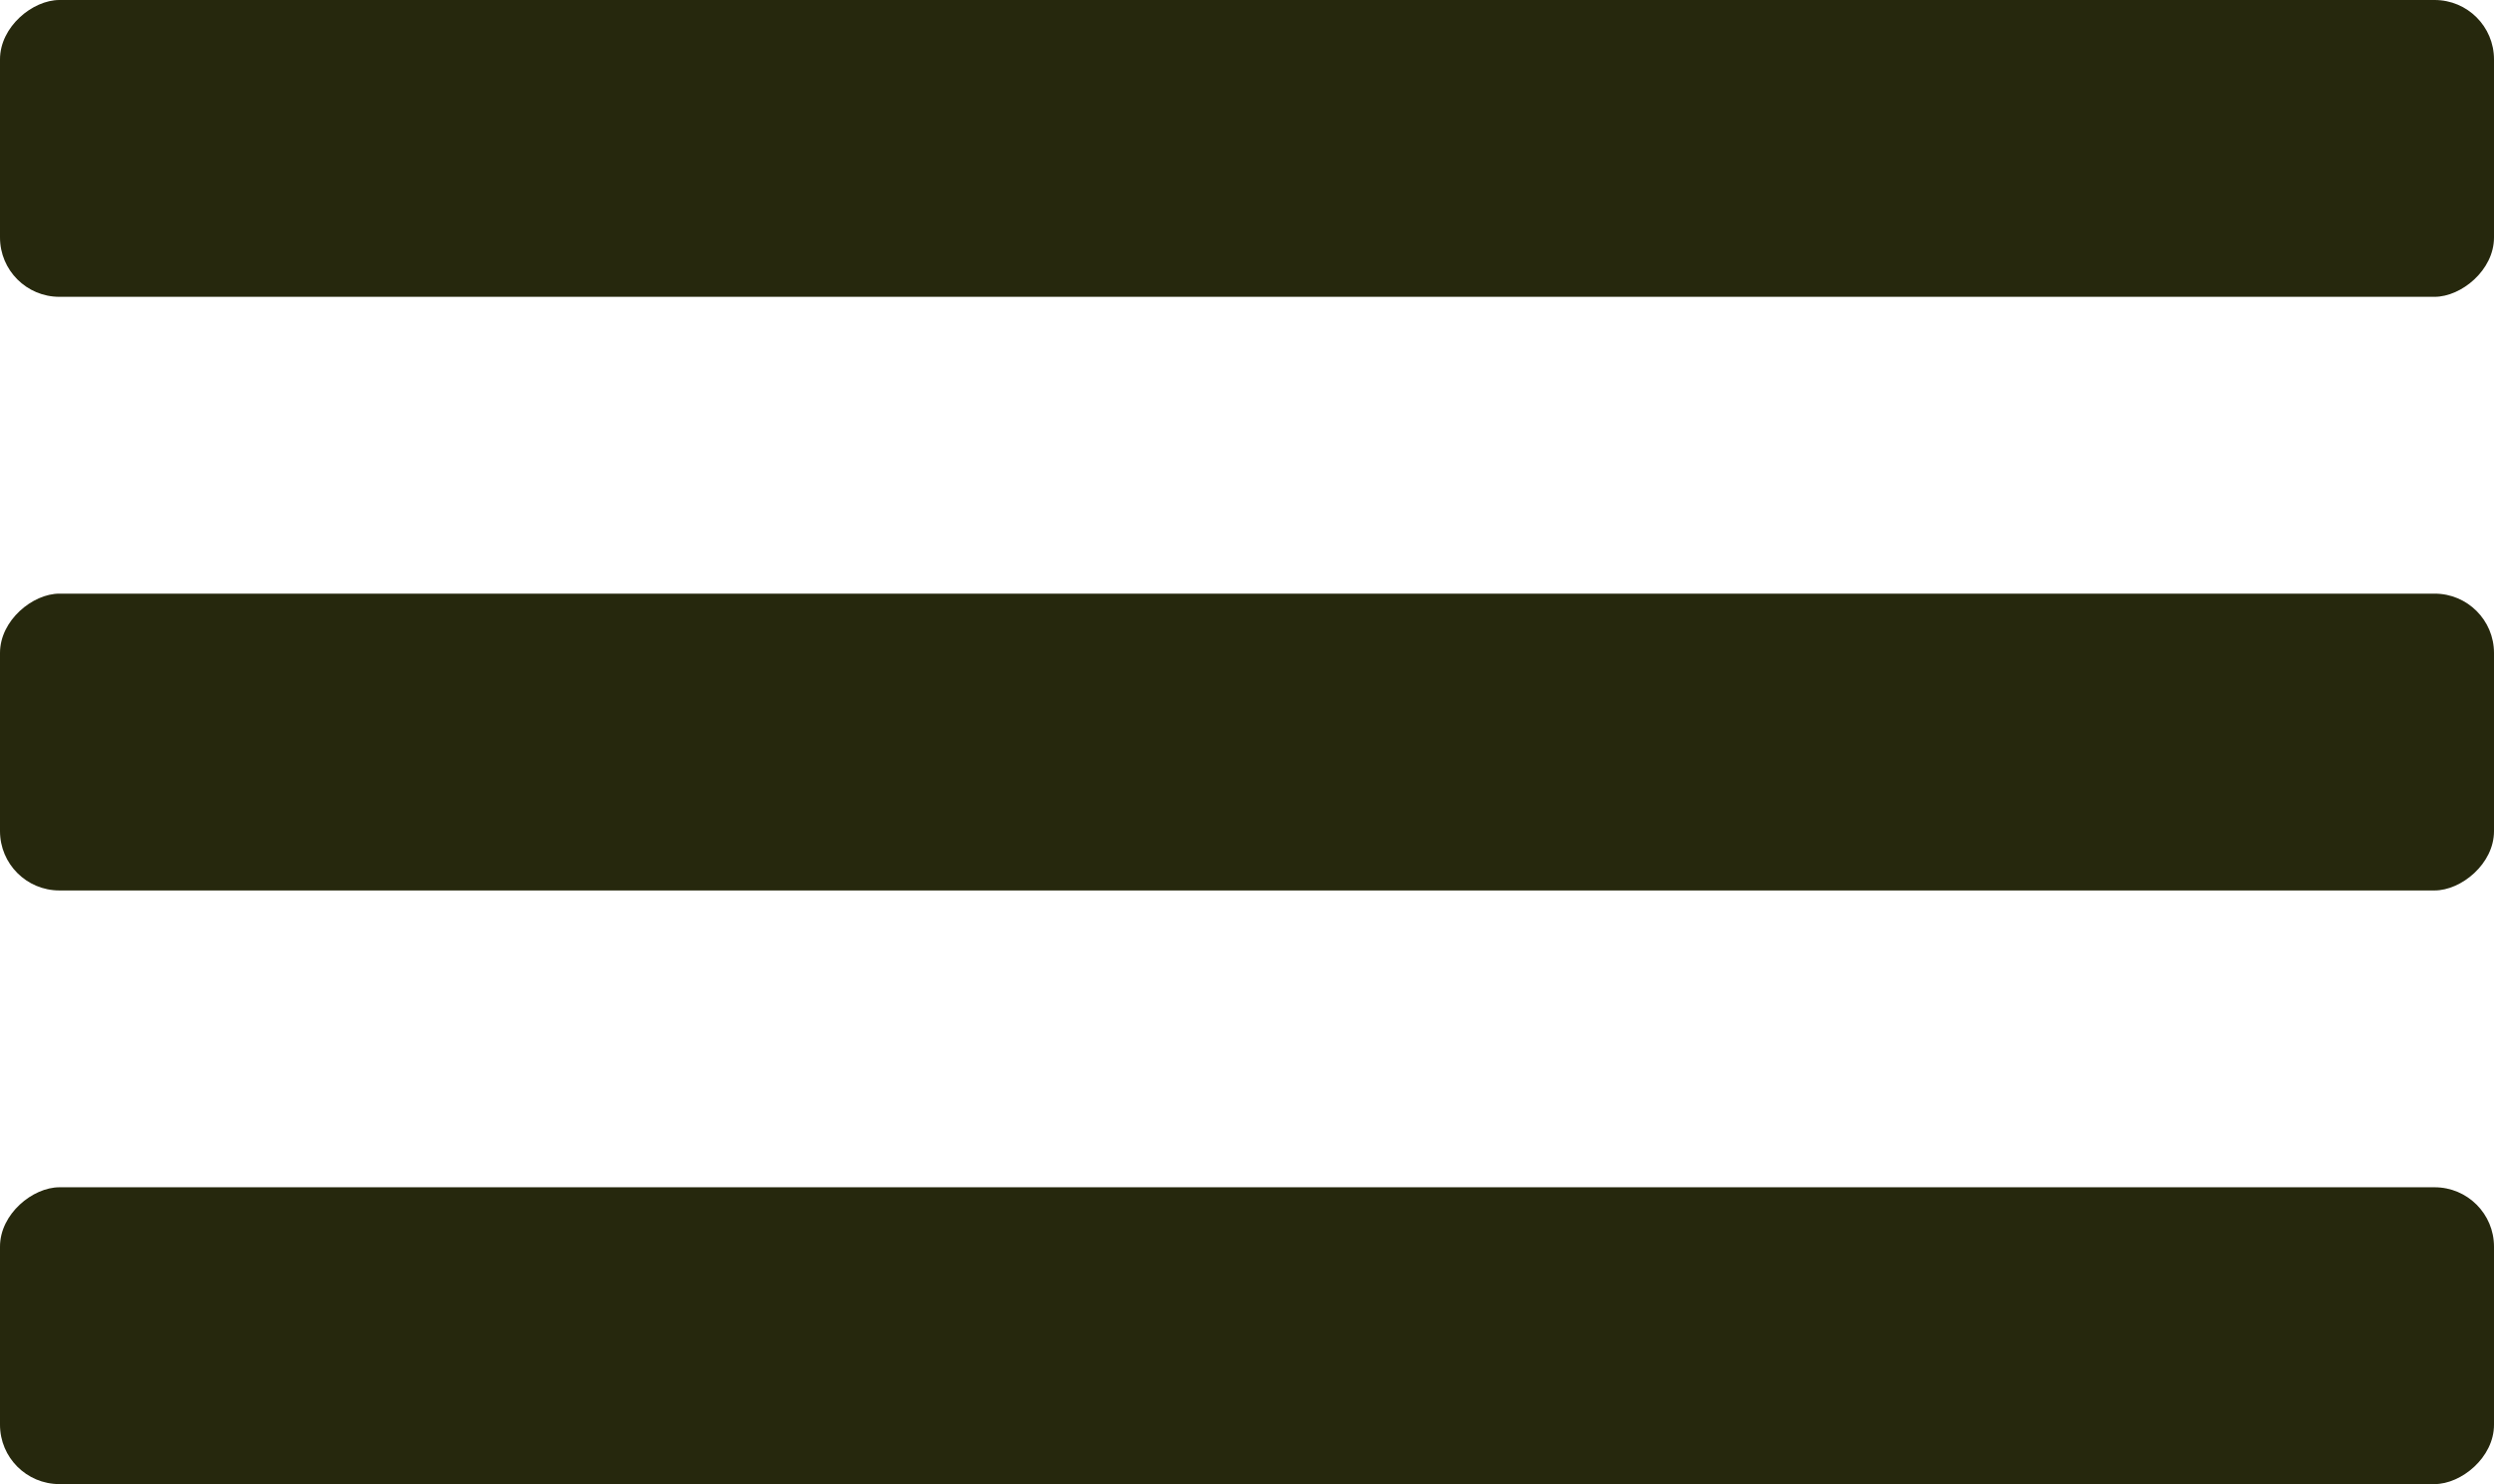 <svg width="42" height="25" viewBox="0 0 42 25" fill="none" xmlns="http://www.w3.org/2000/svg">
<rect y="5" width="5" height="42" rx="1" transform="rotate(-90 0 5)" fill="#26280D"/>
<rect y="15" width="5" height="42" rx="1" transform="rotate(-90 0 15)" fill="#26280D"/>
<rect y="25" width="5" height="42" rx="1" transform="rotate(-90 0 25)" fill="#26280D"/>
</svg>
